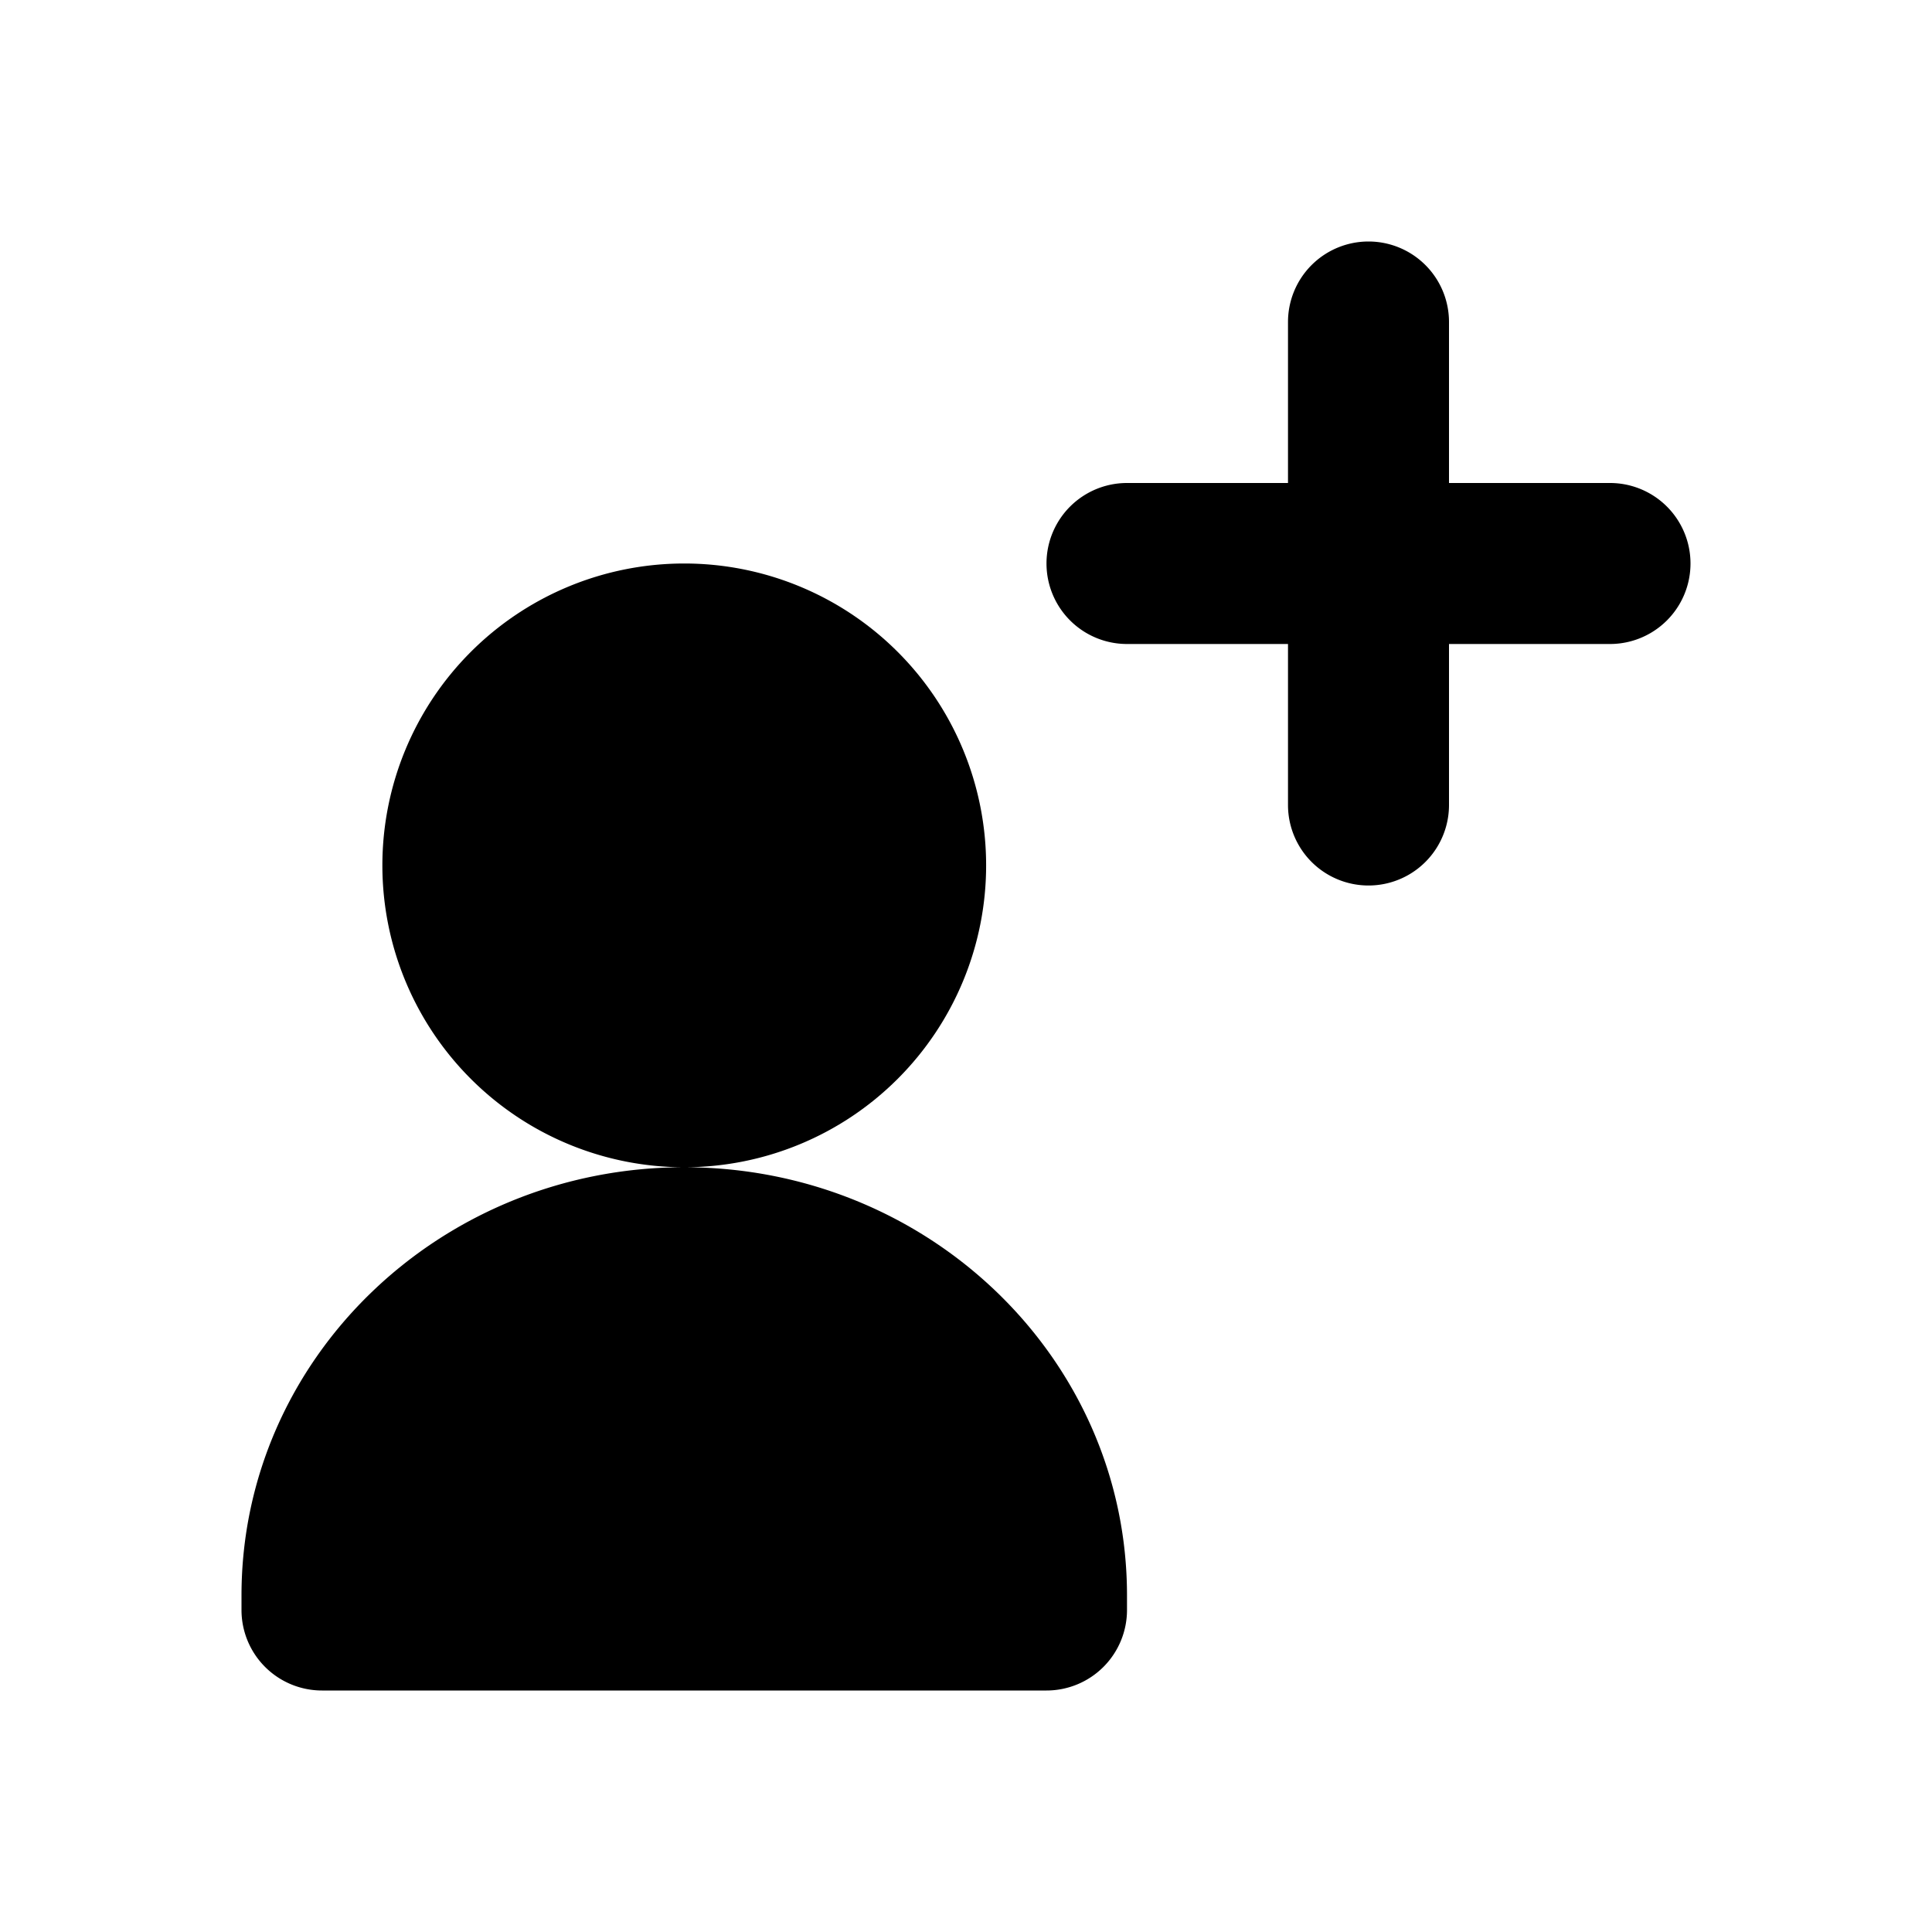 <svg width="24" height="24" fill="none" xmlns="http://www.w3.org/2000/svg"><path d="M17 3a1 1 0 0 1 1 1v2h2a1 1 0 1 1 0 2h-2v2a1 1 0 1 1-2 0V8h-2a1 1 0 1 1 0-2h2V4a1 1 0 0 1 1-1z" fill="currentColor"/><path fill-rule="evenodd" clip-rule="evenodd" d="M8.5 14.5a3.75 3.75 0 1 0 0-7.5 3.75 3.75 0 0 0 0 7.5zm0 0c-3.038 0-5.5 2.381-5.5 5.318V20a1 1 0 0 0 1 1h9a1 1 0 0 0 1-1v-.182c0-2.937-2.462-5.318-5.5-5.318z" fill="currentColor"/></svg>